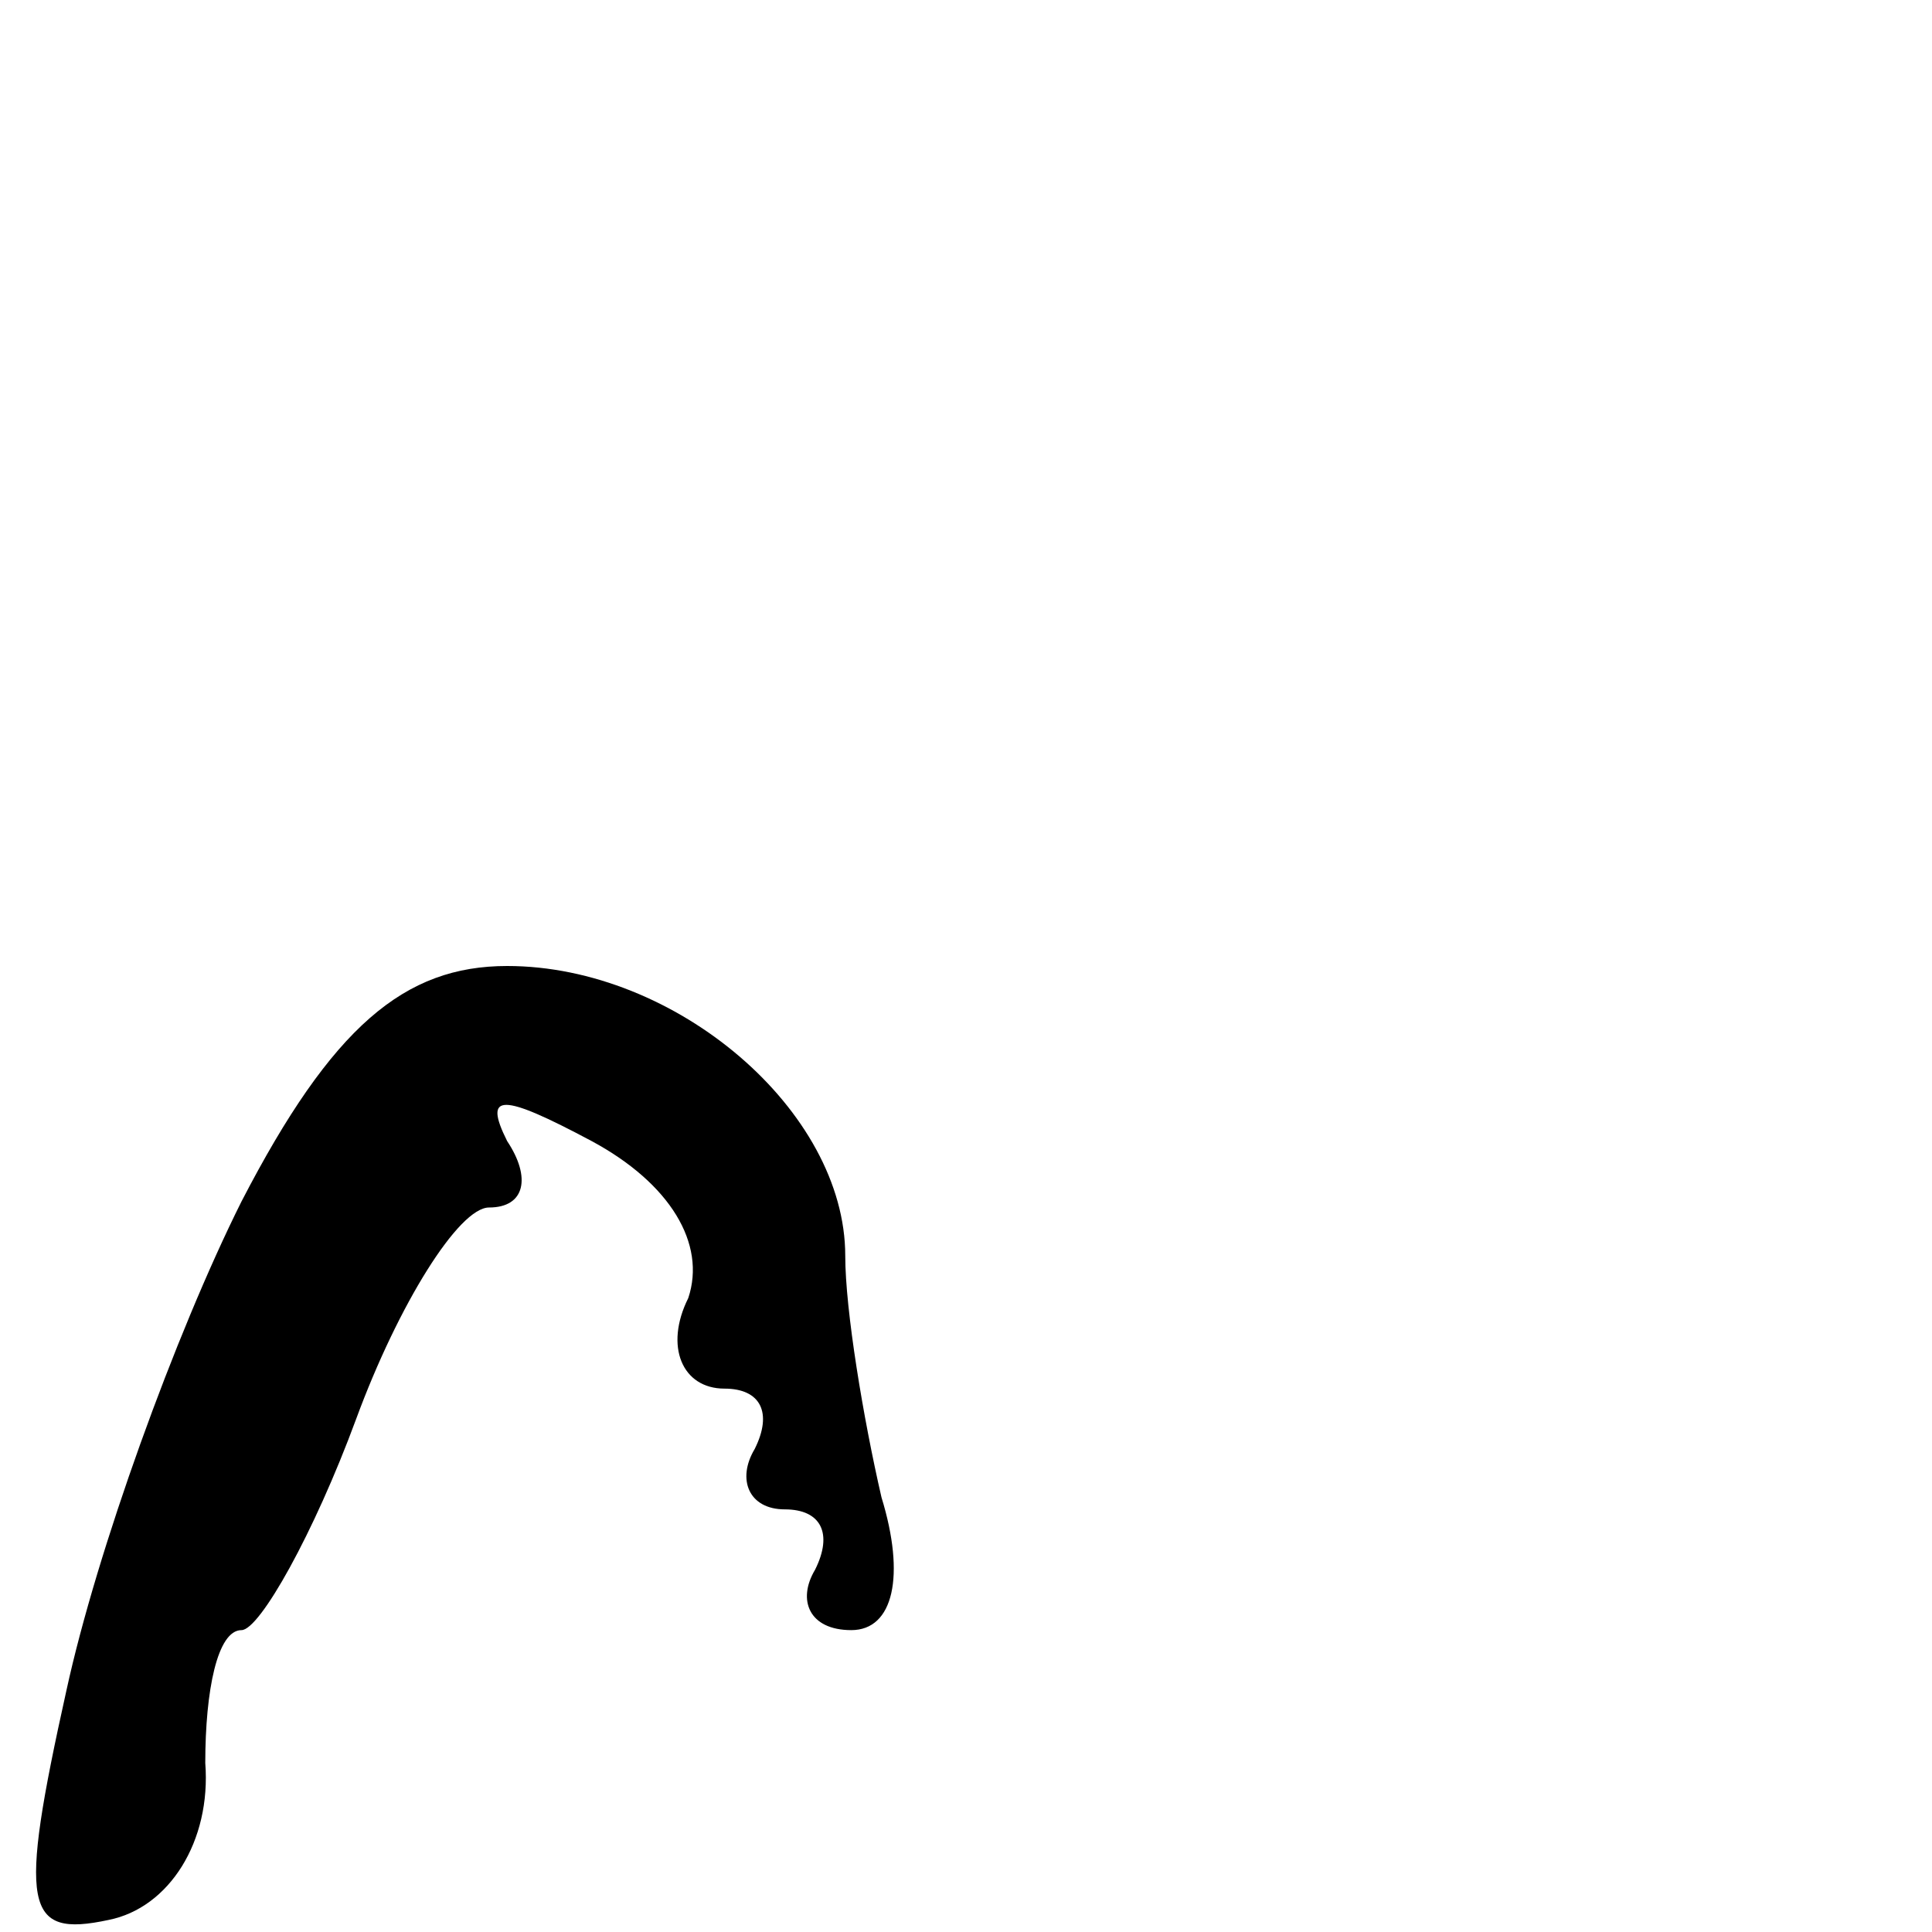 <?xml version="1.0" standalone="no"?>
<!DOCTYPE svg PUBLIC "-//W3C//DTD SVG 20010904//EN"
 "http://www.w3.org/TR/2001/REC-SVG-20010904/DTD/svg10.dtd">
<svg version="1.0" xmlns="http://www.w3.org/2000/svg"
 width="32pt" height="32pt" viewBox="0 0 32 32"
 preserveAspectRatio="xMidYMid meet">
<g transform="translate(0,32) scale(0.1,-0.1)"
fill="#000000" stroke="none">
<path fill="#000000" stroke="none" d="M40 121 c-11 -22 -24 -58 -29 -81 -8
-36 -7 -41 7 -38 10 2 17 13 16 26 0 12 2 22 6 22 3 0 12 16 19 35 7 19 17 35
22 35 6 0 7 5 3 11 -4 8 -1 8 14 0 13 -7 19 -17 16 -26 -4 -8 -1 -15 6 -15 6
0 8 -4 5 -10 -3 -5 -1 -10 5 -10 6 0 8 -4 5 -10 -3 -5 -1 -10 6 -10 7 0 9 9 5
22 -3 13 -6 31 -6 40 0 24 -28 48 -56 48 -17 0 -29 -10 -44 -39z"/>
</g>
</svg>
